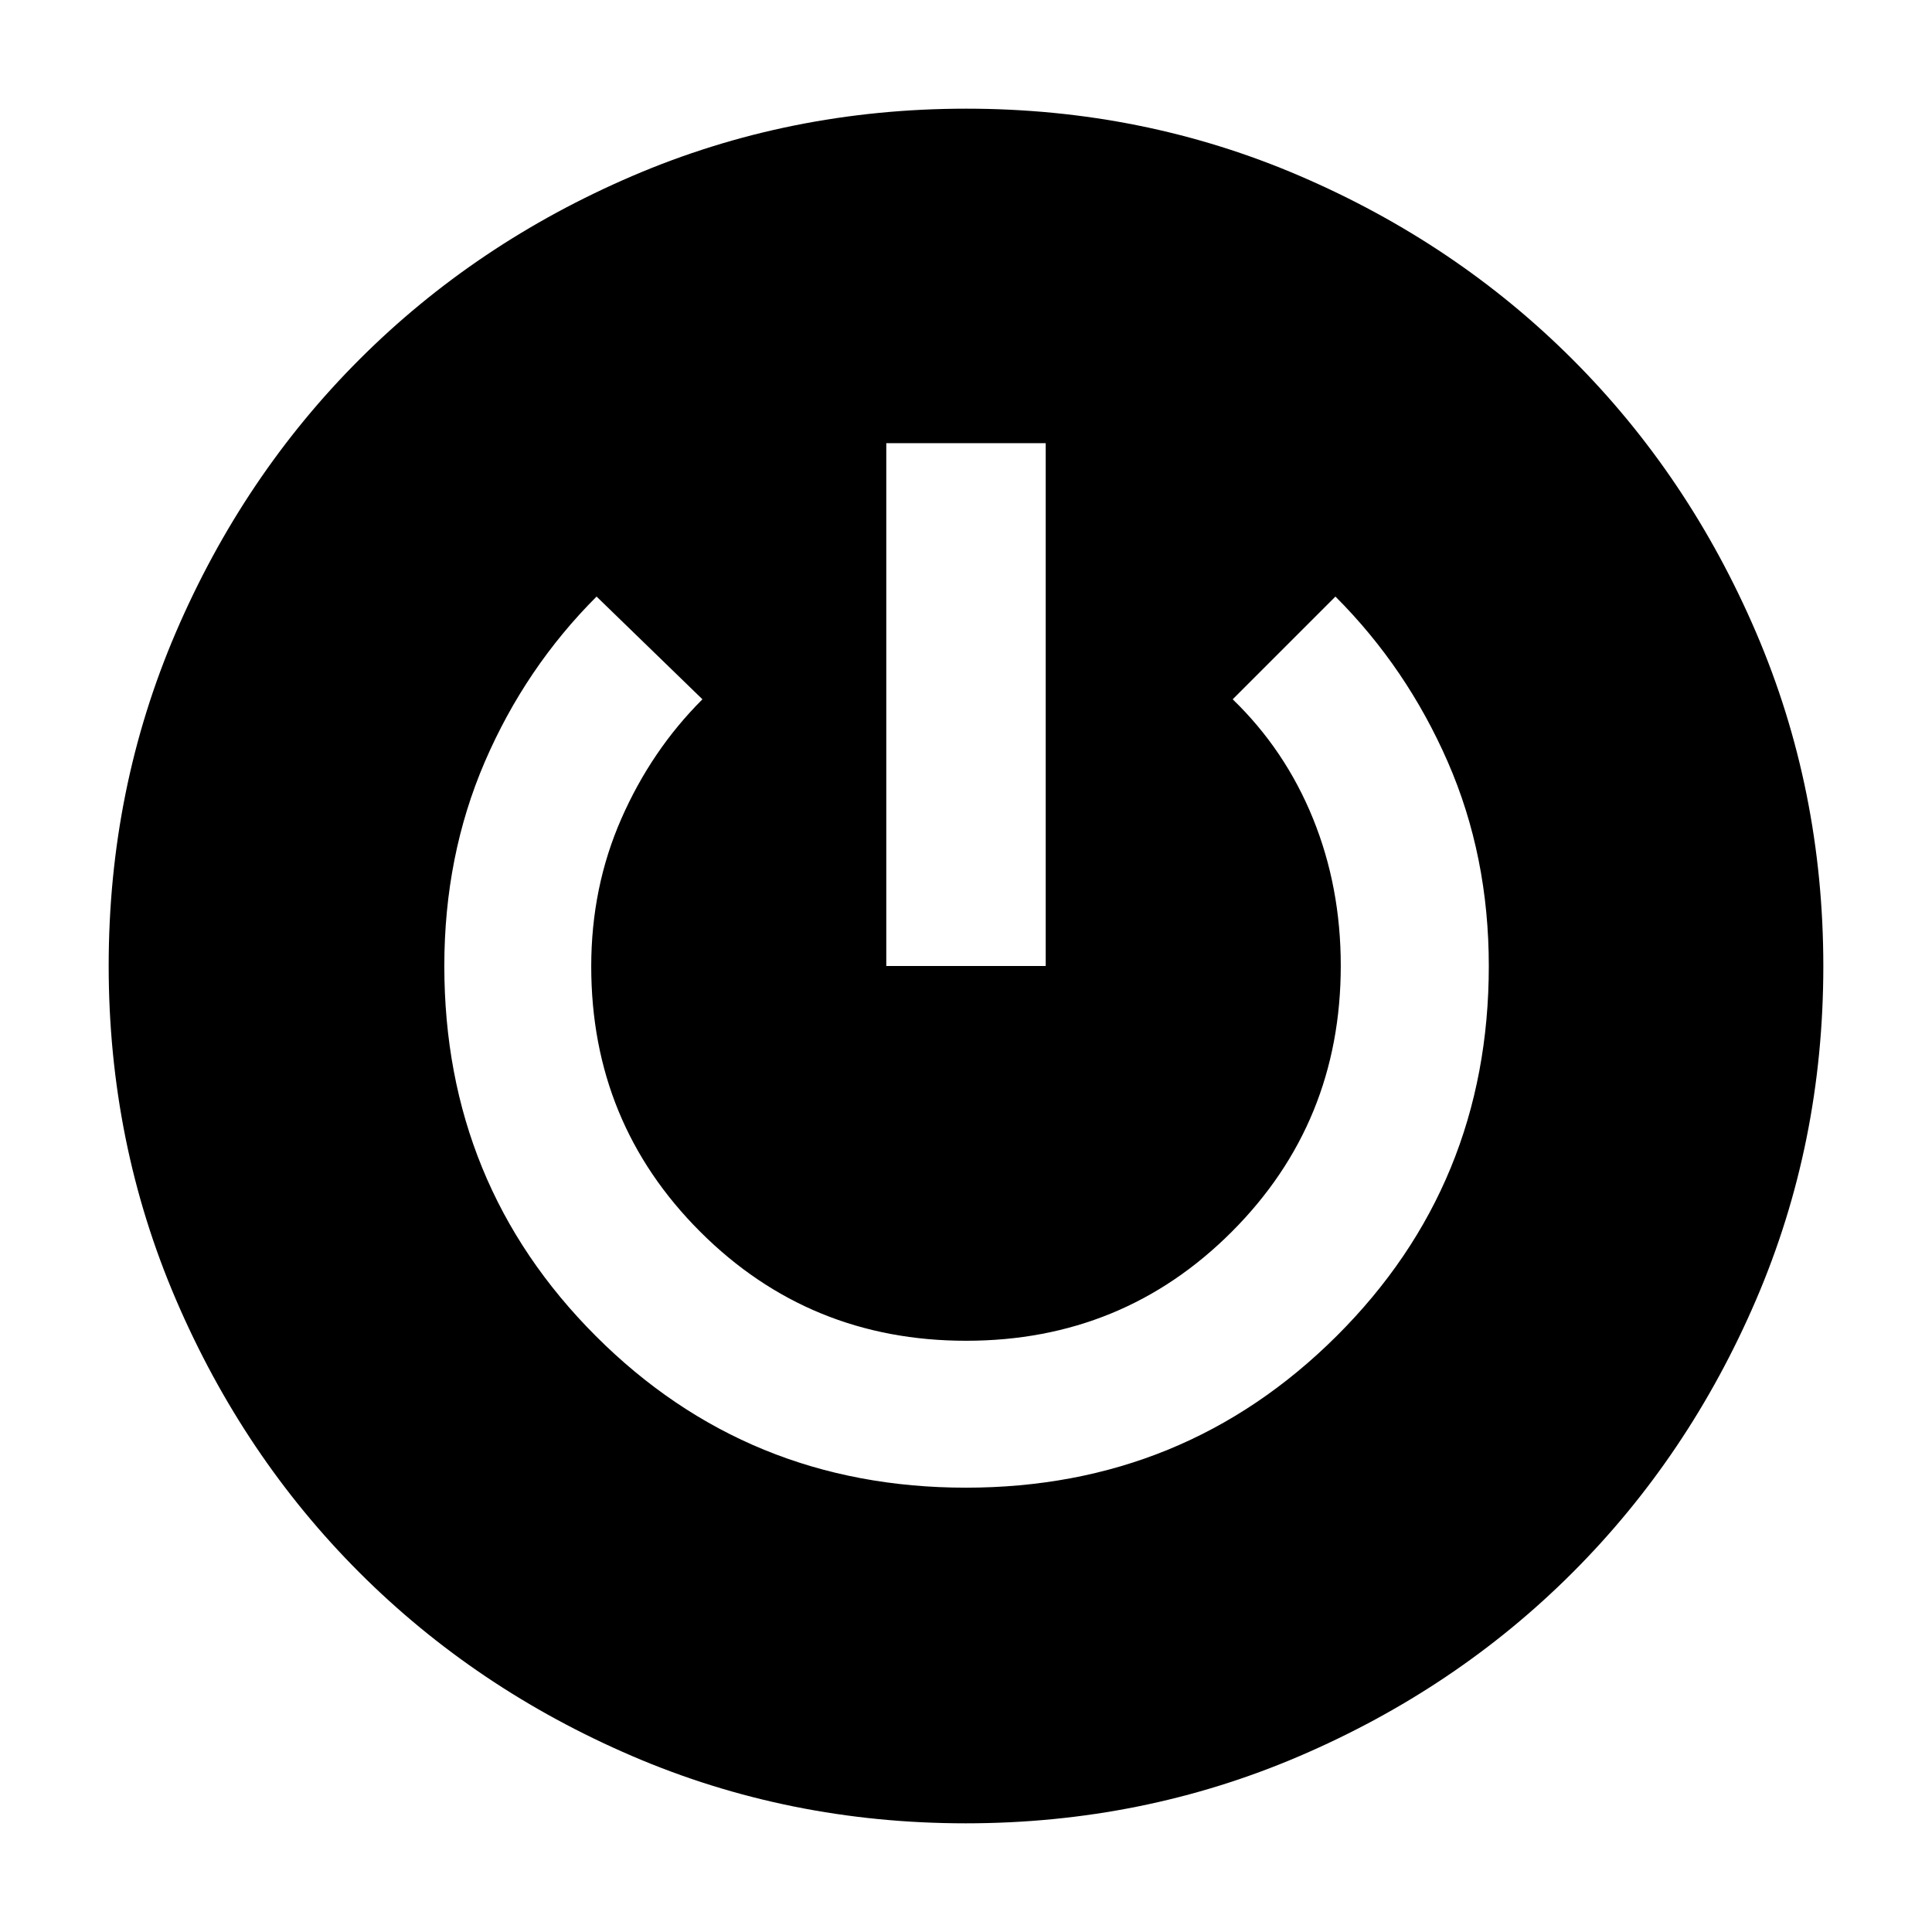 <svg xmlns="http://www.w3.org/2000/svg" width="48" height="48" viewBox="0 -960 960 960"><path d="M479.87-54q-87.96 0-165.74-33.42-77.79-33.43-135.53-91.18-57.75-57.74-91.18-135.66Q54-392.17 54-480.13q0-87.96 33.42-165.74 33.43-77.79 91.18-135.53 57.74-57.75 135.66-91.18Q392.17-906 480.13-906q87.96 0 165.74 33.42 77.79 33.43 135.53 91.18 57.75 57.74 91.18 135.66Q906-567.83 906-479.87q0 87.96-33.42 165.74-33.43 77.79-91.18 135.53-57.74 57.75-135.66 91.18Q567.83-54 479.87-54Zm.06-166.78q108.55 0 184.2-75.32 75.65-75.33 75.65-183.9 0-54.76-20.41-101.47-20.41-46.7-55.8-82.1l-51.05 51.05q26.06 25.18 39.88 59.2 13.82 34.01 13.82 73.17 0 77.98-54.12 132.17-54.12 54.2-132.02 54.2-77.91 0-132.1-54.13-54.2-54.13-54.2-131.86 0-39.36 14.97-73.43 14.97-34.08 40.29-59.32l-52.61-51.05q-35.39 35.4-55.52 82.1-20.13 46.71-20.13 101.47 0 108.57 75.3 183.9 75.31 75.32 183.85 75.32ZM440.39-480h79.22v-259.78h-79.22V-480Z"/></svg>